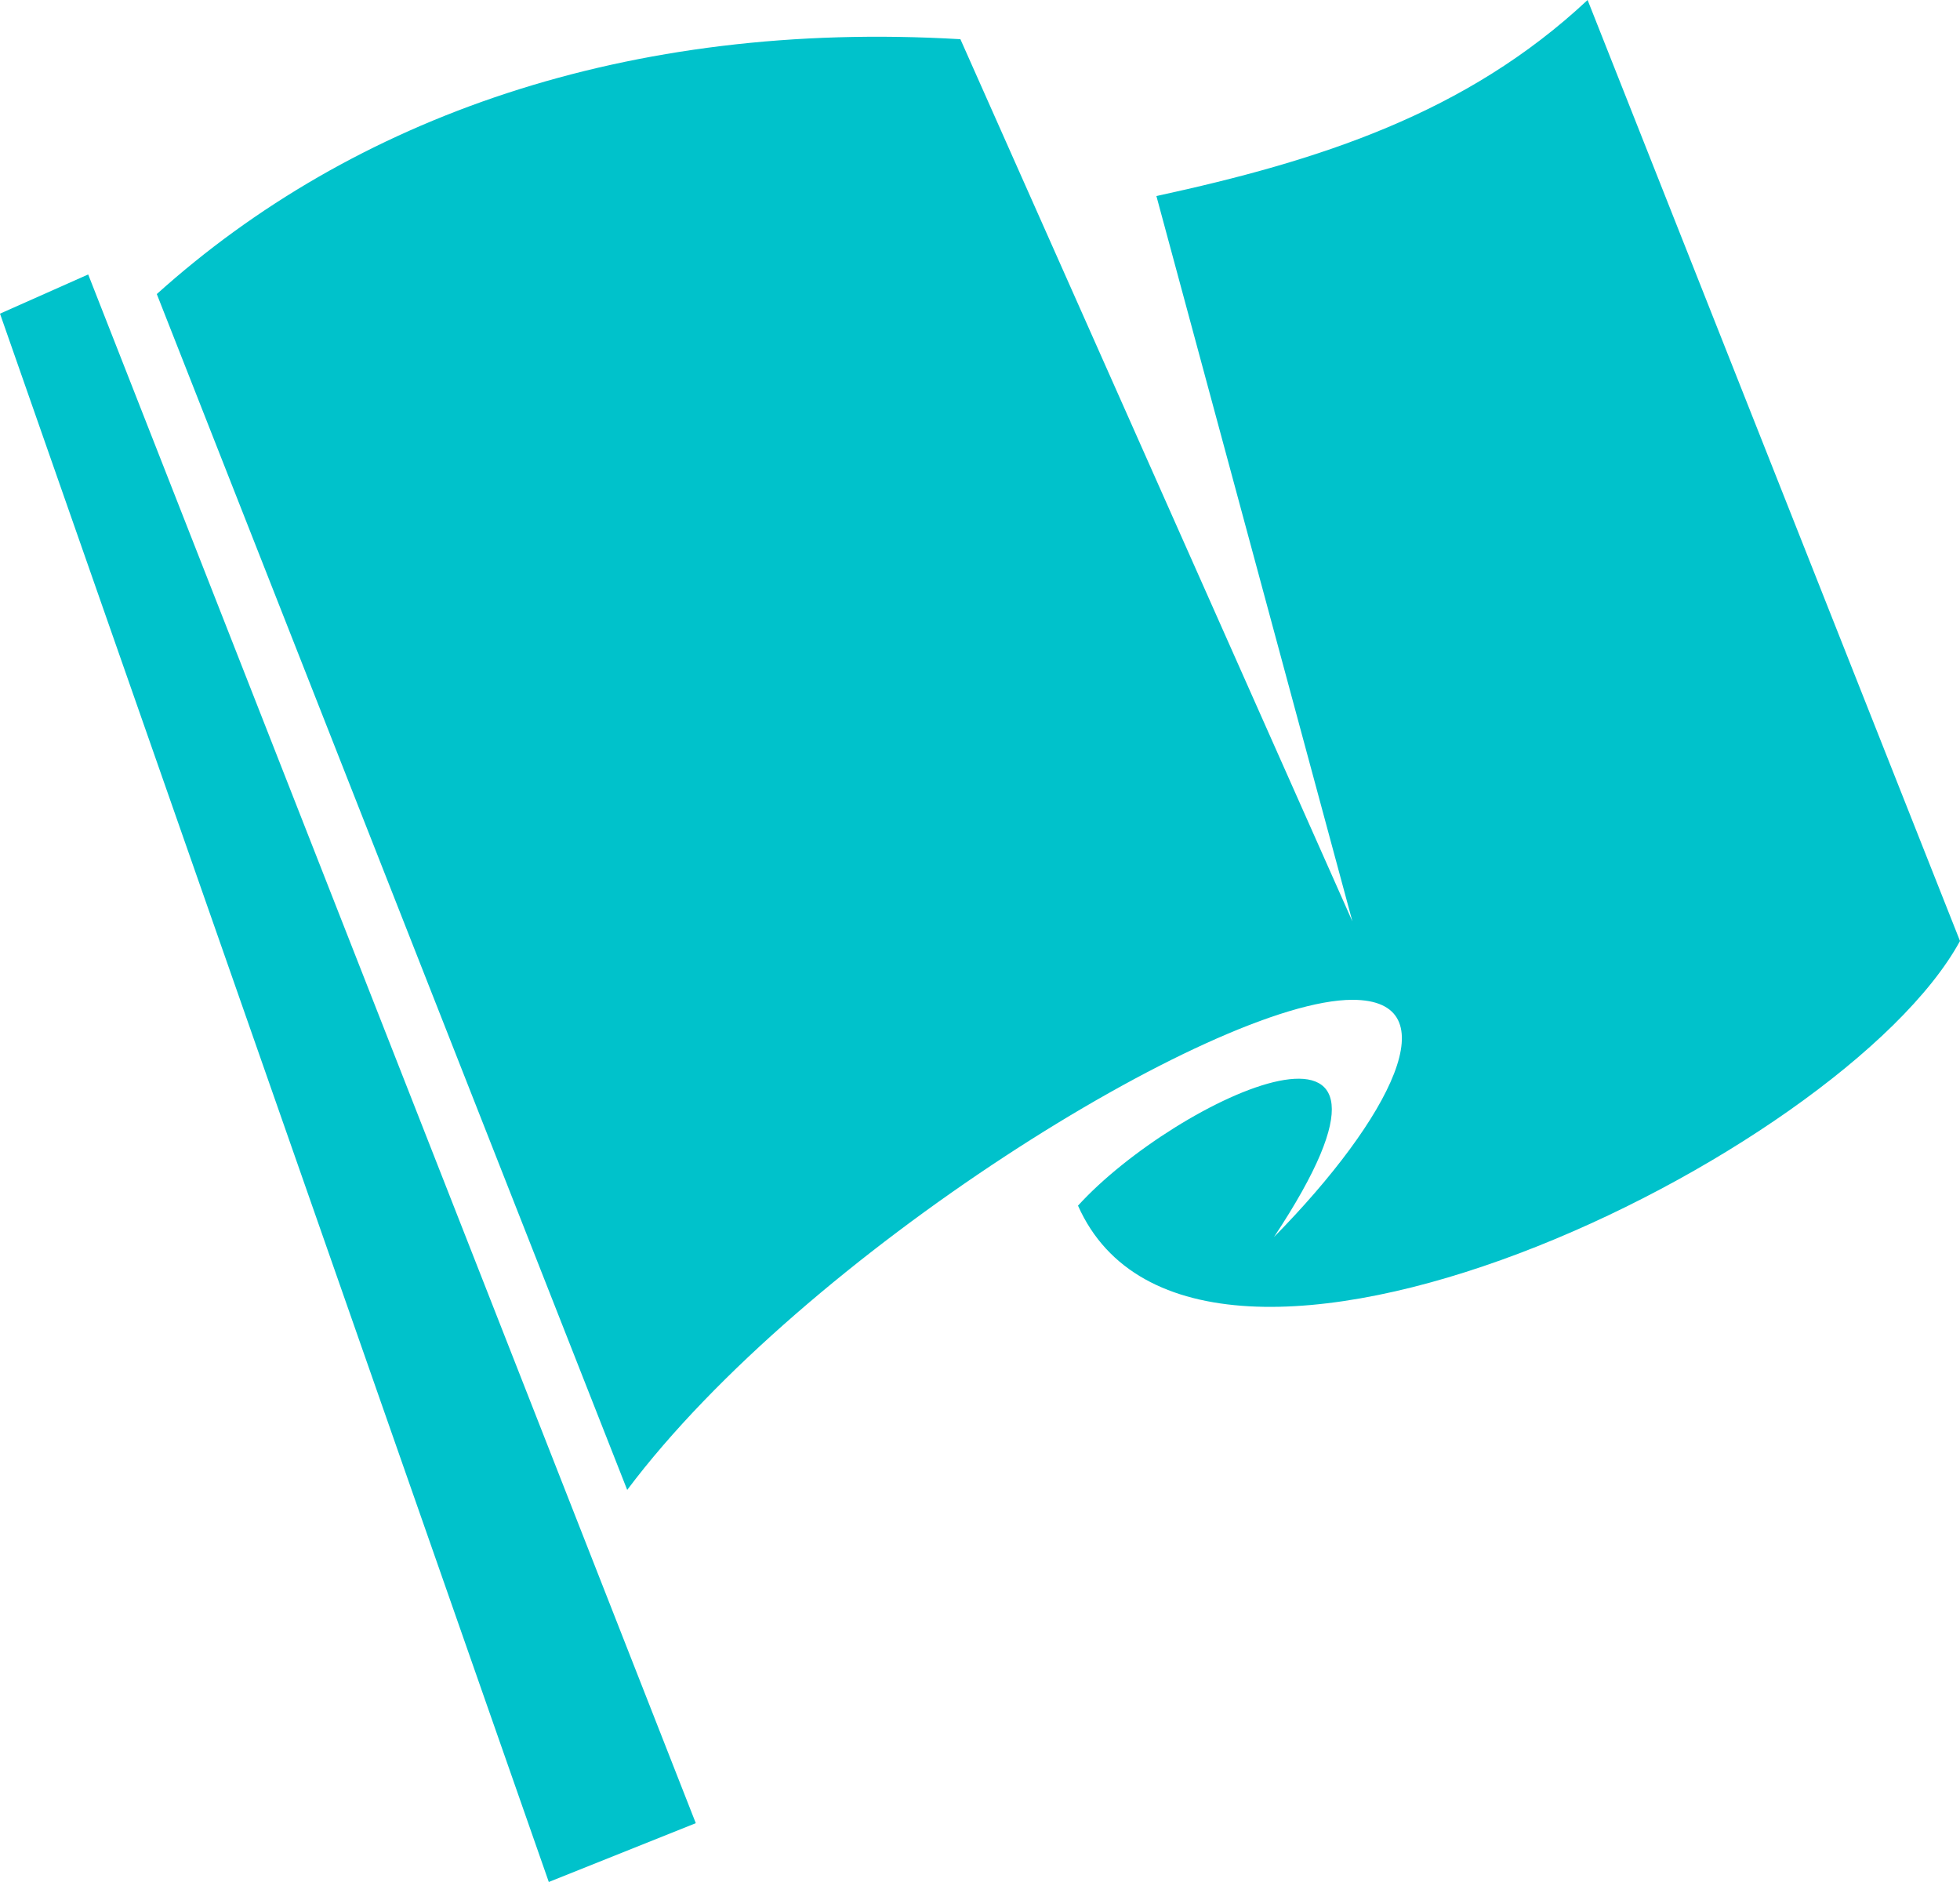 <svg xmlns="http://www.w3.org/2000/svg" xmlns:xlink="http://www.w3.org/1999/xlink" preserveAspectRatio="xMidYMid meet" version="1.0" viewBox="0.0 0.0 200.0 192.0" zoomAndPan="magnify" style="fill: rgb(0, 194, 203);"><g id="__id2_sfikbmh9hf"><path d="m162 0c-12.4 11.6-27.4 16.4-44 20l20 74-40-90c-34-2-62 8-82 26l48 122c18-24 60-50 74-50 10 0 4 12-8 24.2 18-27.2-10-14.2-20-3.2 12 27 78-5 90-27zm-153 28-9 4 56 160 15-6z" style="fill: inherit;"/></g></svg>